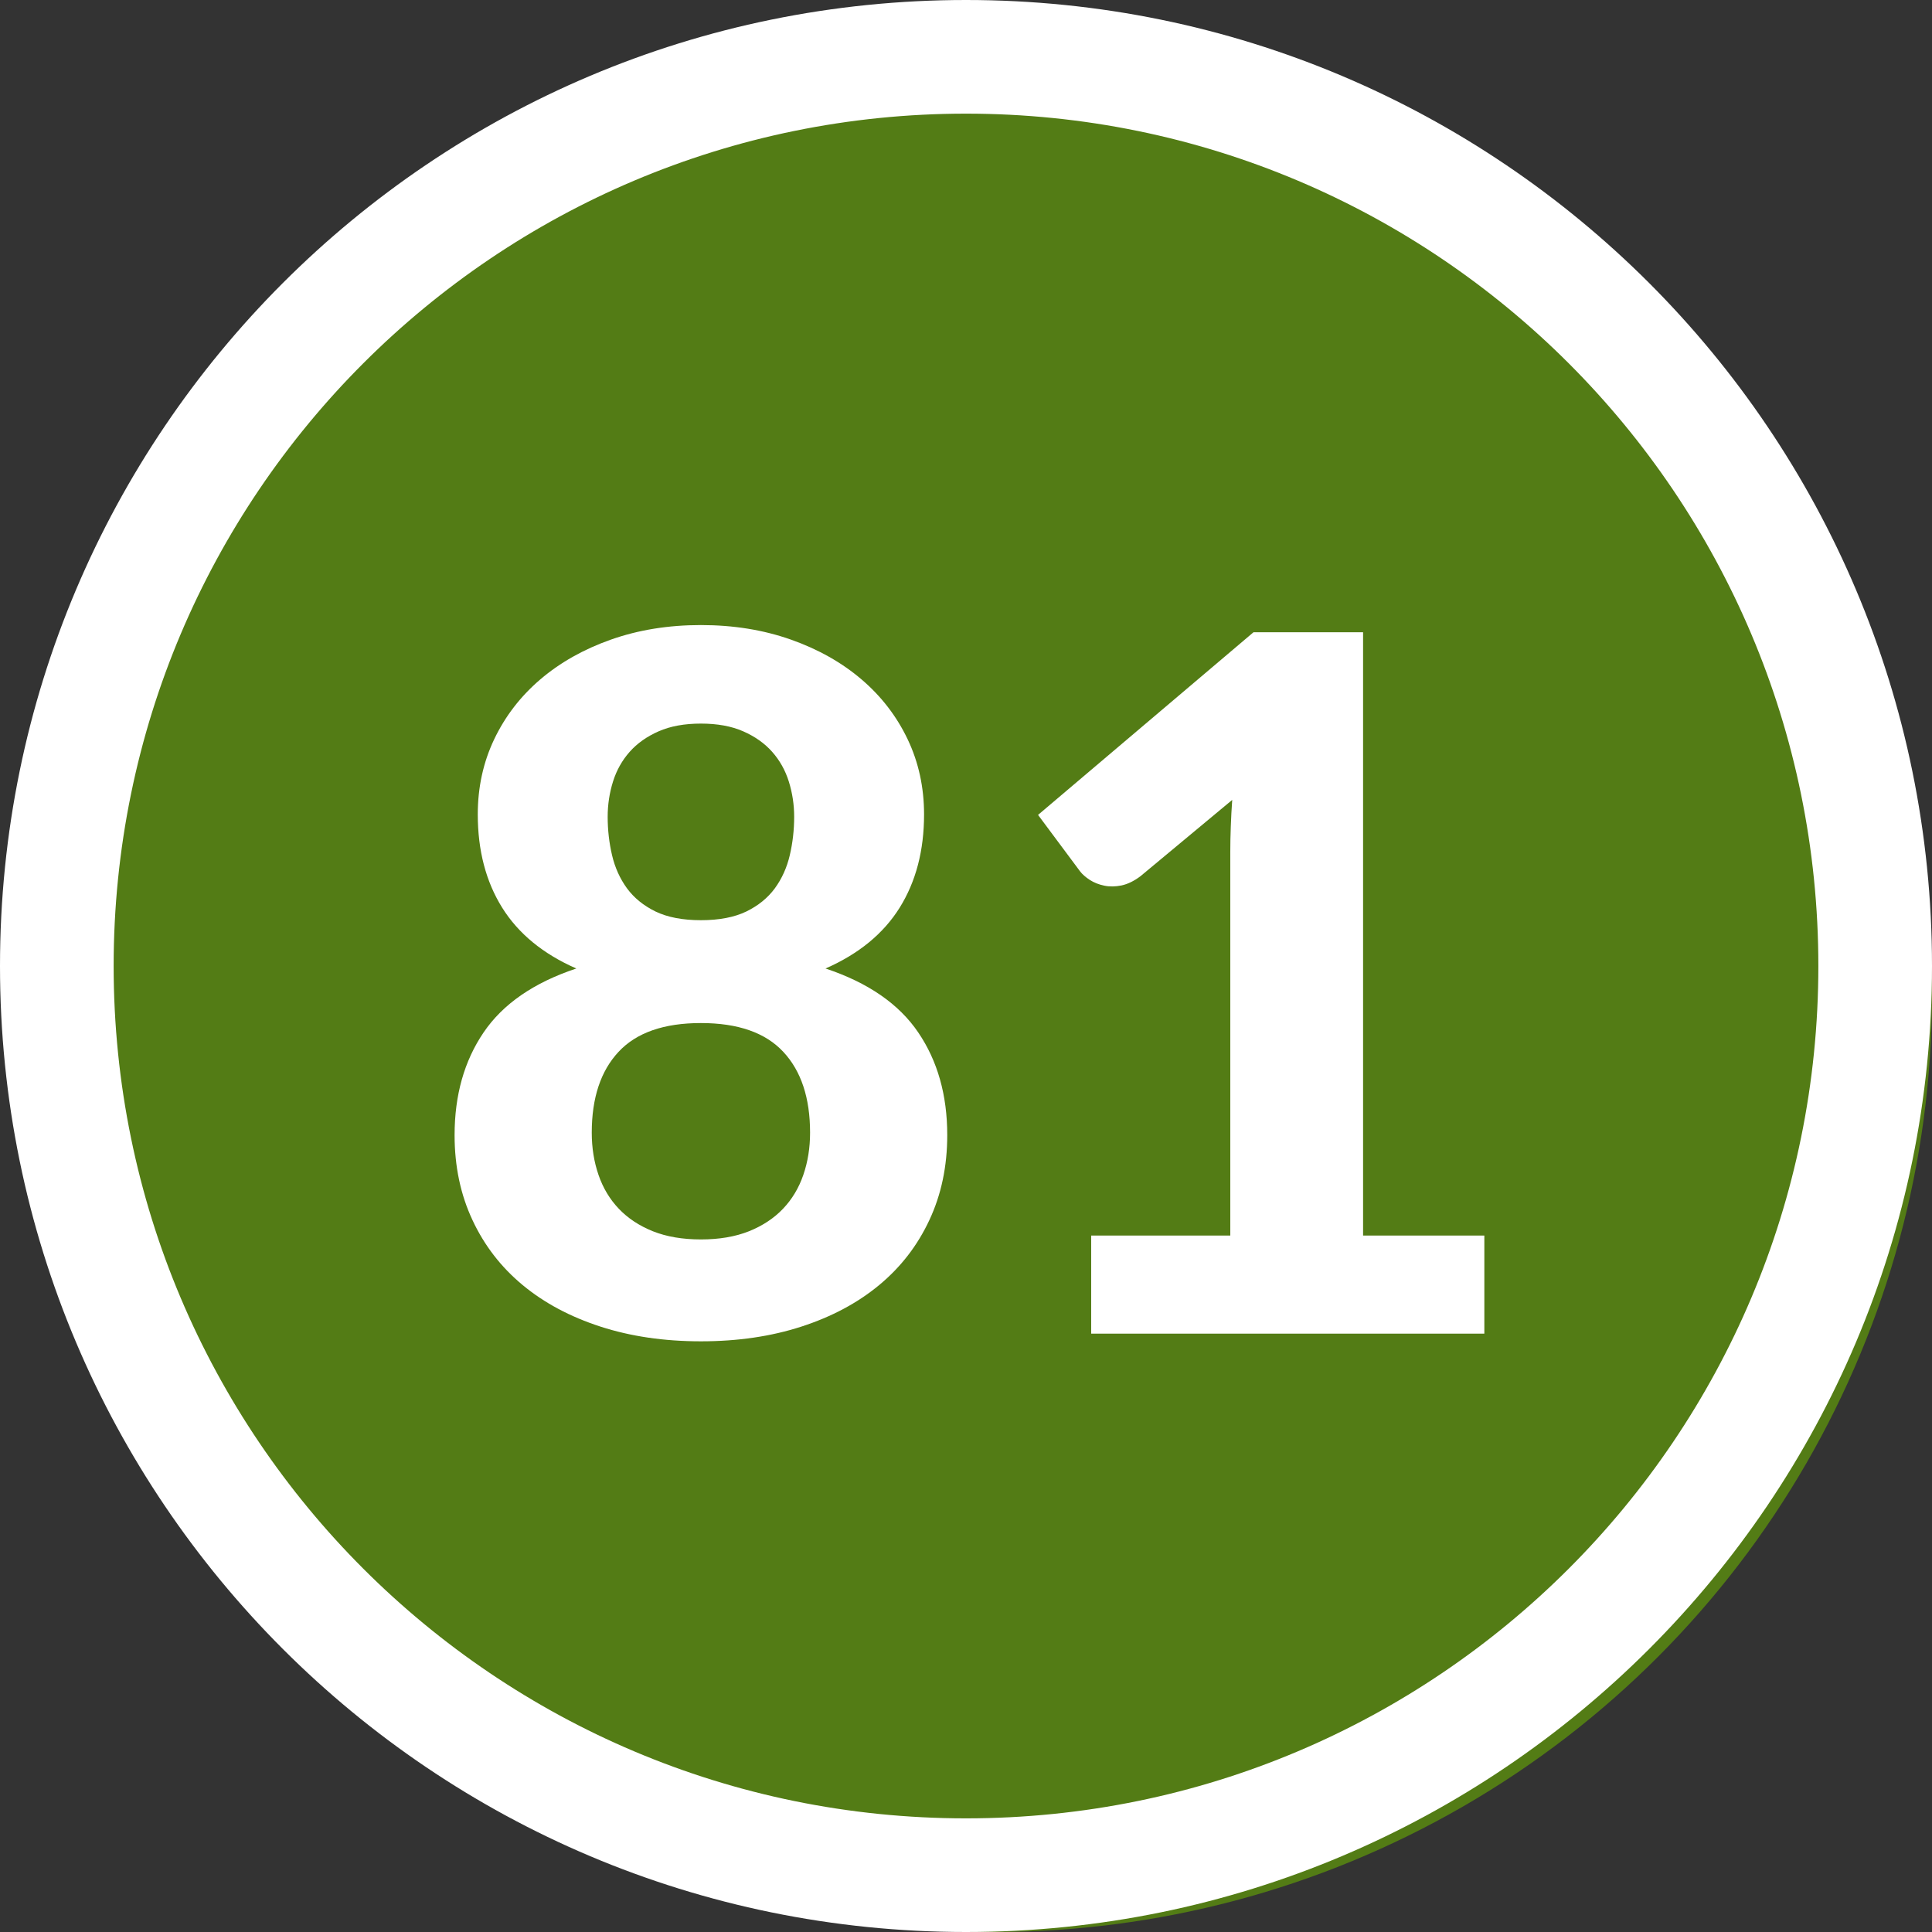 <?xml version="1.0" encoding="UTF-8"?>
<svg width="34px" height="34px" viewBox="0 0 34 34" version="1.1" xmlns="http://www.w3.org/2000/svg" xmlns:xlink="http://www.w3.org/1999/xlink">
    <rect x="0" y="0" width="34" height="34" fill="#333333" stroke="none"/>
    <title>ic/grade bubble/81</title>
    <g id="ic/grade-bubble/81" stroke="none" stroke-width="1" fill="none" fill-rule="evenodd">
        <circle id="Oval" fill="#537C15" cx="17.5" cy="17.5" r="16.5"></circle>
        <path d="M17,0 C26.389,0 34,7.611 34,17 C34,26.389 26.389,34 17,34 C7.611,34 0,26.389 0,17 C0,7.611 7.611,0 17,0 Z M17,2 C8.716,2 2,8.716 2,17 C2,25.284 8.716,32 17,32 C25.284,32 32,25.284 32,17 C32,8.716 25.284,2 17,2 Z" id="Oval" fill="#FFFFFF" fill-rule="nonzero"></path>
        <path d="M12.335,23.605 C12.981,23.605 13.57,23.519 14.103,23.346 C14.636,23.173 15.092,22.93 15.472,22.615 C15.851,22.301 16.146,21.92 16.355,21.472 C16.565,21.024 16.67,20.526 16.67,19.976 C16.67,19.273 16.5,18.671 16.16,18.17 C15.82,17.668 15.276,17.293 14.528,17.044 C15.112,16.788 15.547,16.431 15.833,15.973 C16.119,15.514 16.262,14.967 16.262,14.332 C16.262,13.856 16.166,13.415 15.973,13.01 C15.78,12.605 15.51,12.254 15.161,11.956 C14.813,11.659 14.398,11.425 13.916,11.255 C13.434,11.085 12.907,11 12.335,11 C11.763,11 11.236,11.085 10.754,11.255 C10.272,11.425 9.857,11.659 9.509,11.956 C9.16,12.254 8.89,12.605 8.697,13.01 C8.504,13.415 8.408,13.856 8.408,14.332 C8.408,14.967 8.551,15.514 8.837,15.973 C9.123,16.431 9.558,16.788 10.142,17.044 C9.394,17.293 8.85,17.668 8.51,18.17 C8.17,18.671 8,19.273 8,19.976 C8,20.526 8.105,21.024 8.315,21.472 C8.524,21.92 8.819,22.301 9.198,22.615 C9.578,22.93 10.034,23.173 10.567,23.346 C11.1,23.519 11.689,23.605 12.335,23.605 Z M12.335,16.194 C12.012,16.194 11.746,16.142 11.536,16.041 C11.326,15.938 11.159,15.803 11.034,15.633 C10.91,15.463 10.822,15.268 10.771,15.05 C10.72,14.832 10.694,14.607 10.694,14.374 C10.694,14.159 10.726,13.952 10.788,13.754 C10.85,13.556 10.948,13.381 11.081,13.231 C11.214,13.081 11.384,12.961 11.591,12.87 C11.798,12.779 12.046,12.734 12.335,12.734 C12.624,12.734 12.872,12.779 13.079,12.87 C13.286,12.961 13.456,13.081 13.589,13.231 C13.722,13.381 13.82,13.556 13.882,13.754 C13.944,13.952 13.976,14.159 13.976,14.374 C13.976,14.607 13.95,14.832 13.899,15.05 C13.848,15.268 13.76,15.463 13.636,15.633 C13.511,15.803 13.344,15.938 13.134,16.041 C12.924,16.142 12.658,16.194 12.335,16.194 Z M12.335,21.812 C12.012,21.812 11.73,21.764 11.489,21.668 C11.248,21.571 11.049,21.439 10.89,21.272 C10.731,21.105 10.612,20.907 10.533,20.677 C10.454,20.448 10.414,20.2 10.414,19.933 C10.414,19.322 10.571,18.847 10.886,18.51 C11.2,18.173 11.683,18.004 12.335,18.004 C12.987,18.004 13.47,18.173 13.784,18.51 C14.099,18.847 14.256,19.322 14.256,19.933 C14.256,20.2 14.216,20.448 14.137,20.677 C14.058,20.907 13.939,21.105 13.78,21.272 C13.621,21.439 13.422,21.571 13.181,21.668 C12.94,21.764 12.658,21.812 12.335,21.812 Z M26.122,23.47 L26.122,21.744 L23.988,21.744 L23.988,11.127 L22.059,11.127 L18.268,14.341 L19.008,15.335 C19.047,15.386 19.104,15.436 19.177,15.484 C19.251,15.532 19.336,15.566 19.433,15.586 C19.529,15.606 19.631,15.604 19.738,15.582 C19.846,15.559 19.957,15.505 20.07,15.42 L20.07,15.42 L21.685,14.077 C21.674,14.236 21.665,14.392 21.66,14.544 C21.654,14.697 21.651,14.848 21.651,14.995 L21.651,14.995 L21.651,21.744 L19.203,21.744 L19.203,23.47 L26.122,23.47 Z" id="81" fill="#FFFFFF" fill-rule="nonzero"></path>
    </g>
</svg>